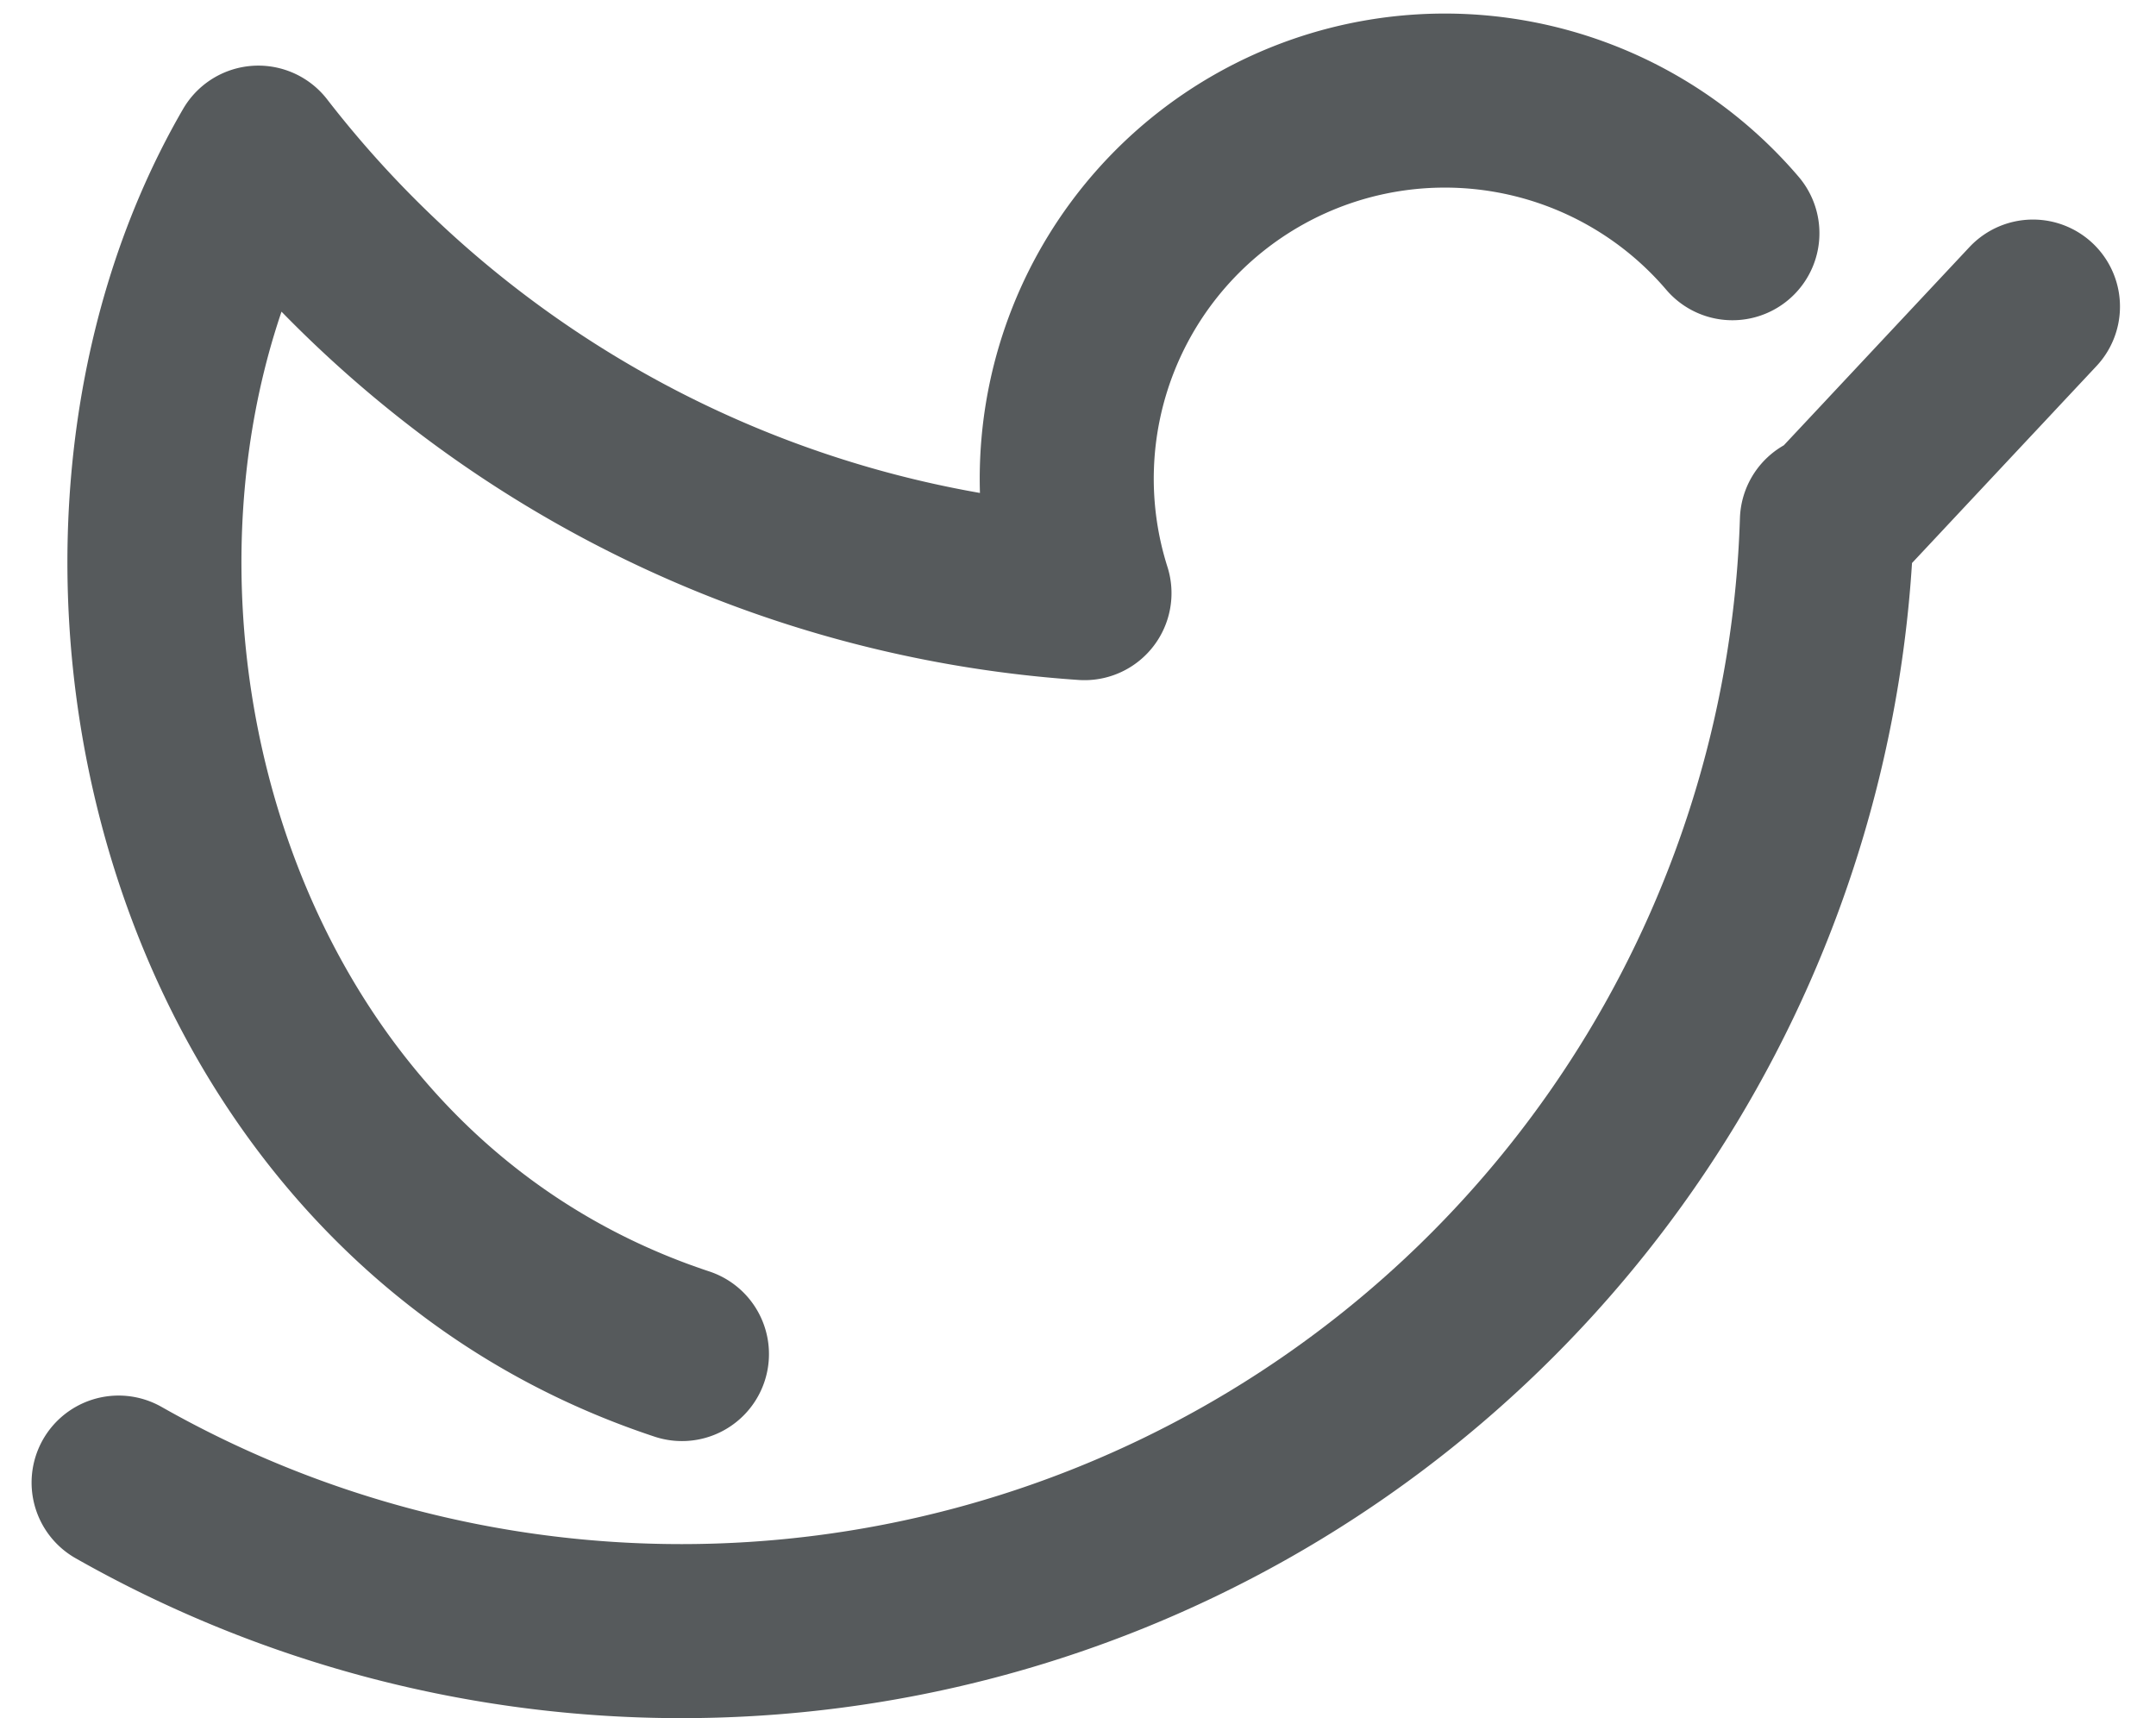 <svg xmlns="http://www.w3.org/2000/svg" width="24.777" height="19.744" viewBox="0 0 24.777 19.744"><defs><style>.a{fill:none;stroke:#565a5c;stroke-linecap:round;stroke-linejoin:round;stroke-width:2px;}</style></defs><g transform="translate(0.363 0.186)"><path class="a" d="M19.546,2.494A4.345,4.345,0,0,0,12.1,6.63,13.128,13.128,0,0,1,2.606,1.568C.015,6.035,1.641,13.444,7.474,15.374"/><path class="a" d="M1,16.851a13.106,13.106,0,0,0,6.474,1.707A13.17,13.17,0,0,0,20.632,5.8l.021.043L23,3.337"/></g></svg>